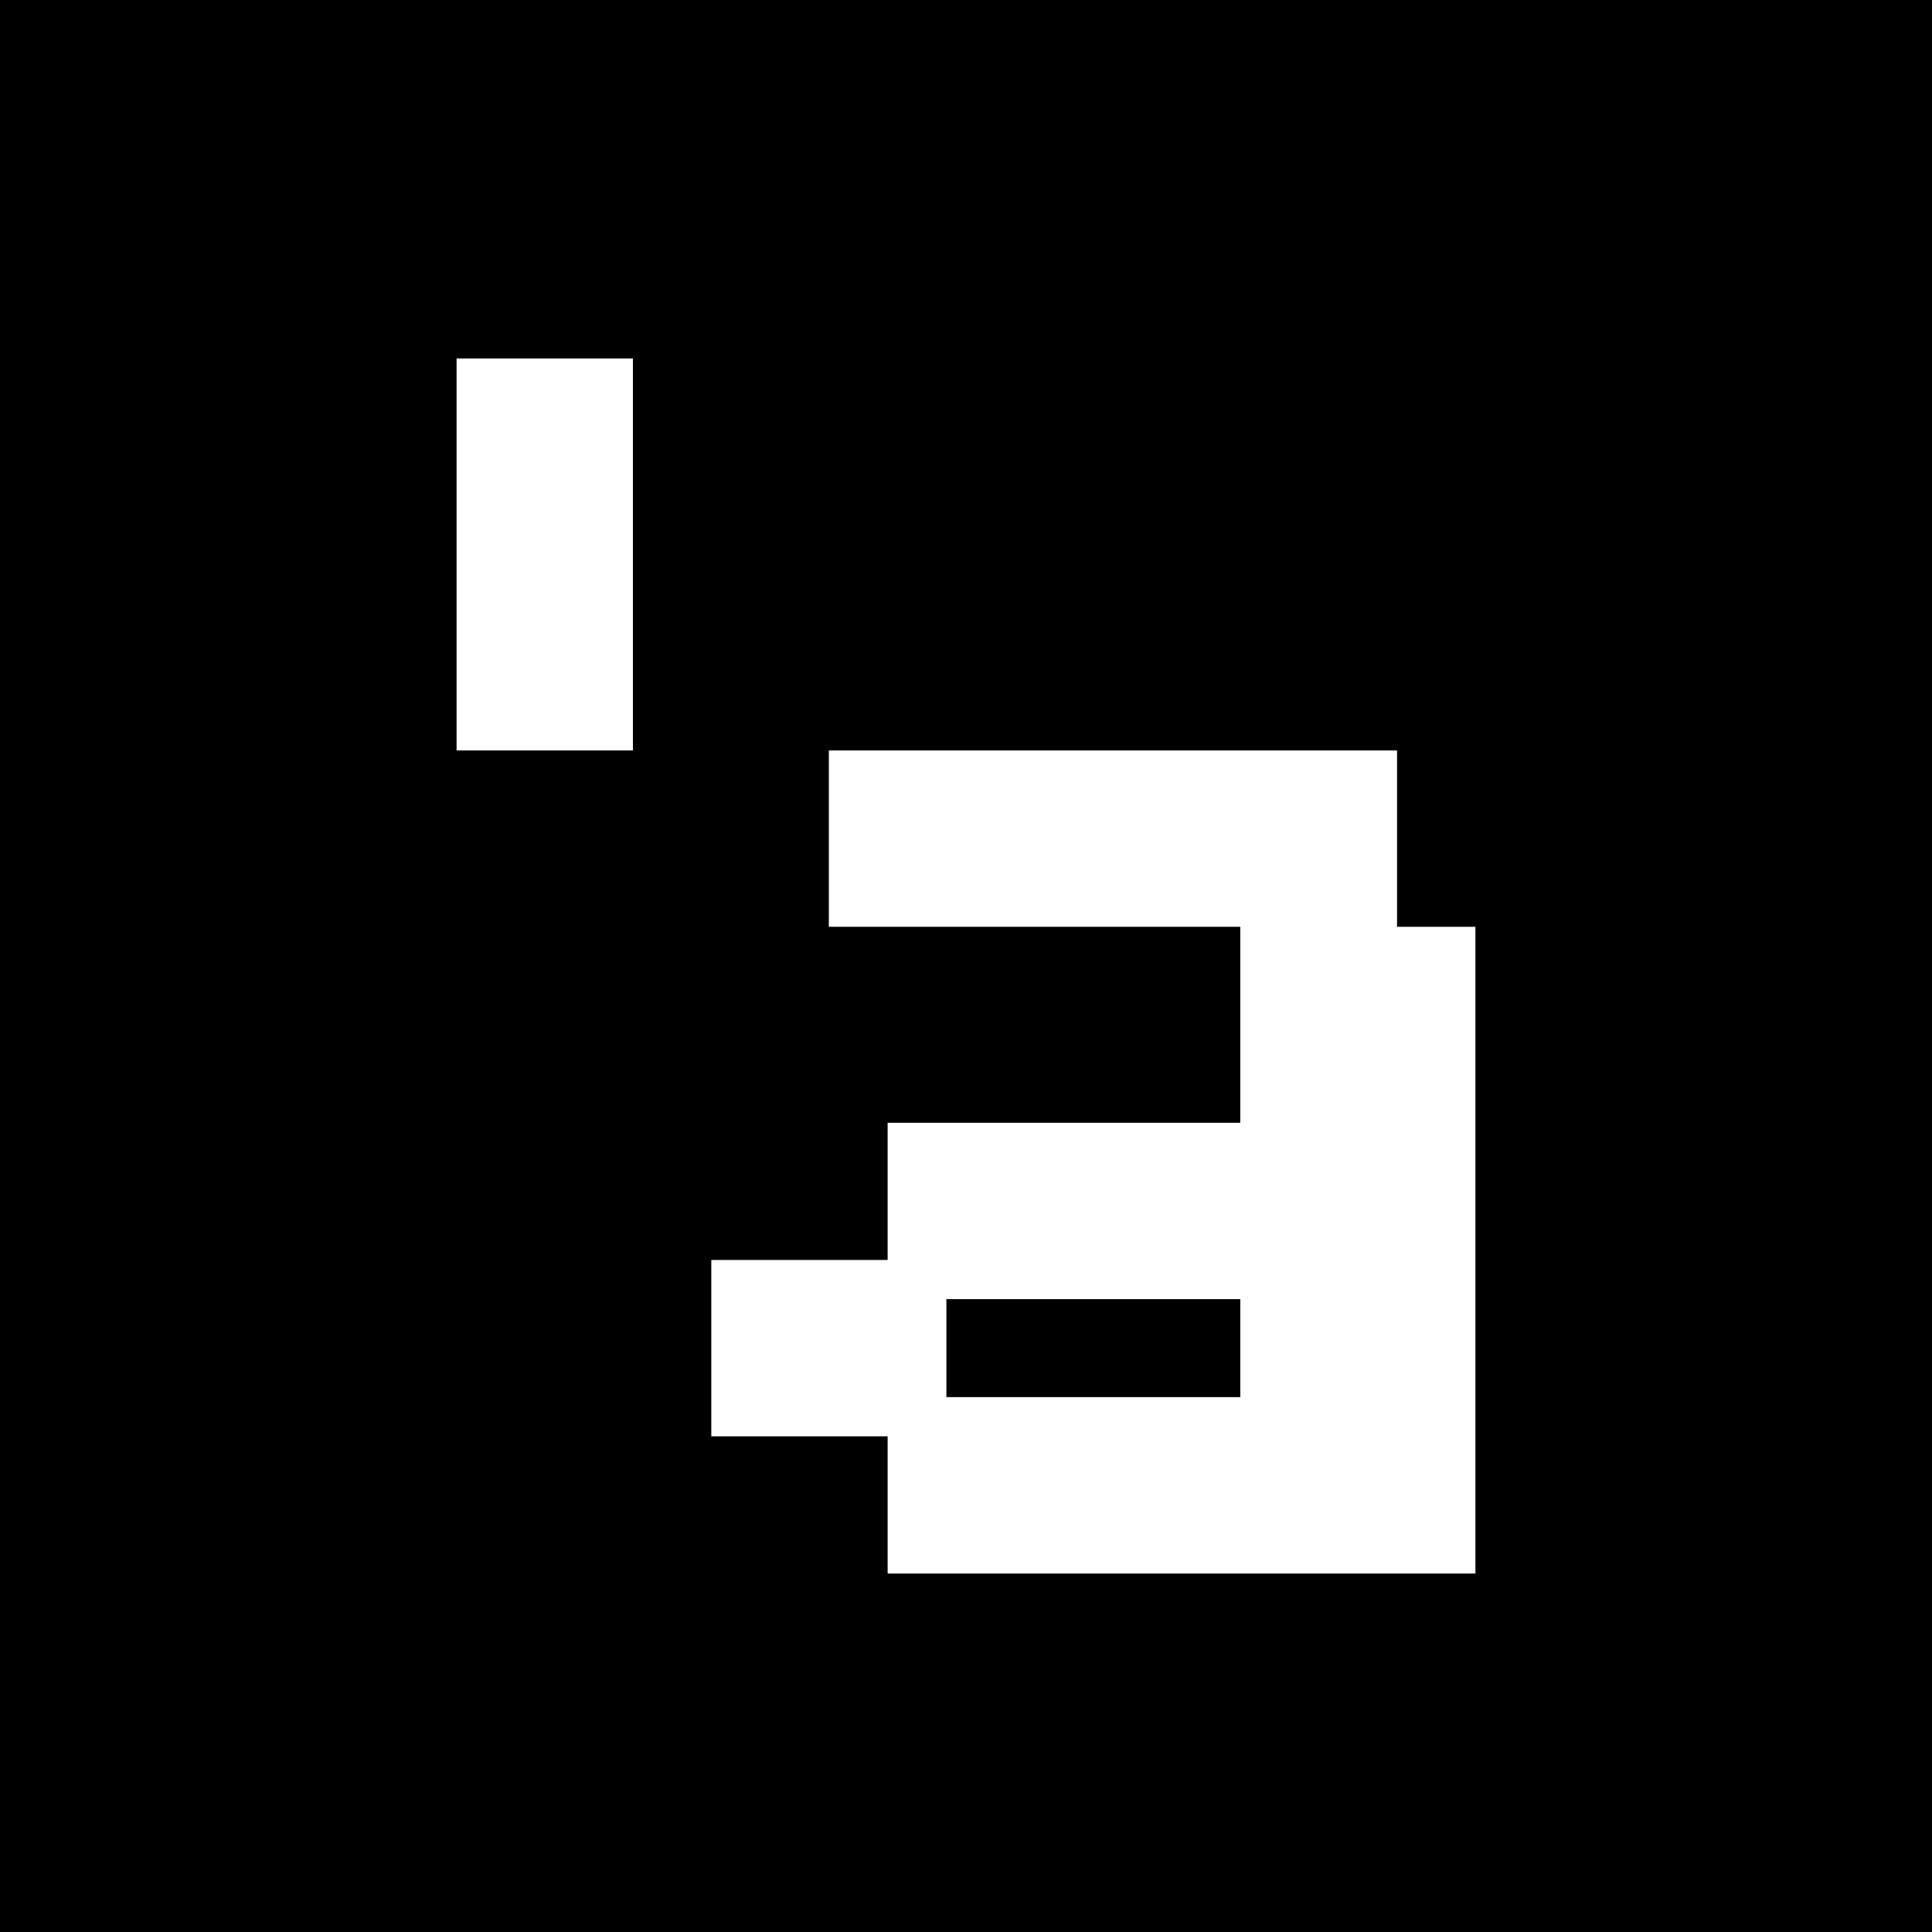 <svg width="120" height="120" viewBox="0 0 120 120" fill="none" xmlns="http://www.w3.org/2000/svg">
<rect x="0" y="0" width="120" height="120" fill="#808080" stroke="none"/>
<g clip-path="url(#clip0_14_2)">
<rect width="120" height="120" fill="black"/>
<g clip-path="url(#clip1_14_2)">
<path fill-rule="evenodd" clip-rule="evenodd" d="M55.133 97.734L55.132 89.213H44.18V78.259L55.132 78.258V69.738H77.037V57.565H51.481V46.611H86.773V57.565H91.641V97.734H55.133ZM77.037 80.692H58.782V86.779H77.037V80.692ZM39.312 22.266V46.611H28.359V22.266H39.312Z" fill="white"/>
</g>
</g>
<defs>
<clipPath id="clip0_14_2">
<rect width="120" height="120" fill="white"/>
</clipPath>
<clipPath id="clip1_14_2">
<rect width="120" height="120" fill="white"/>
</clipPath>
</defs>
</svg>
